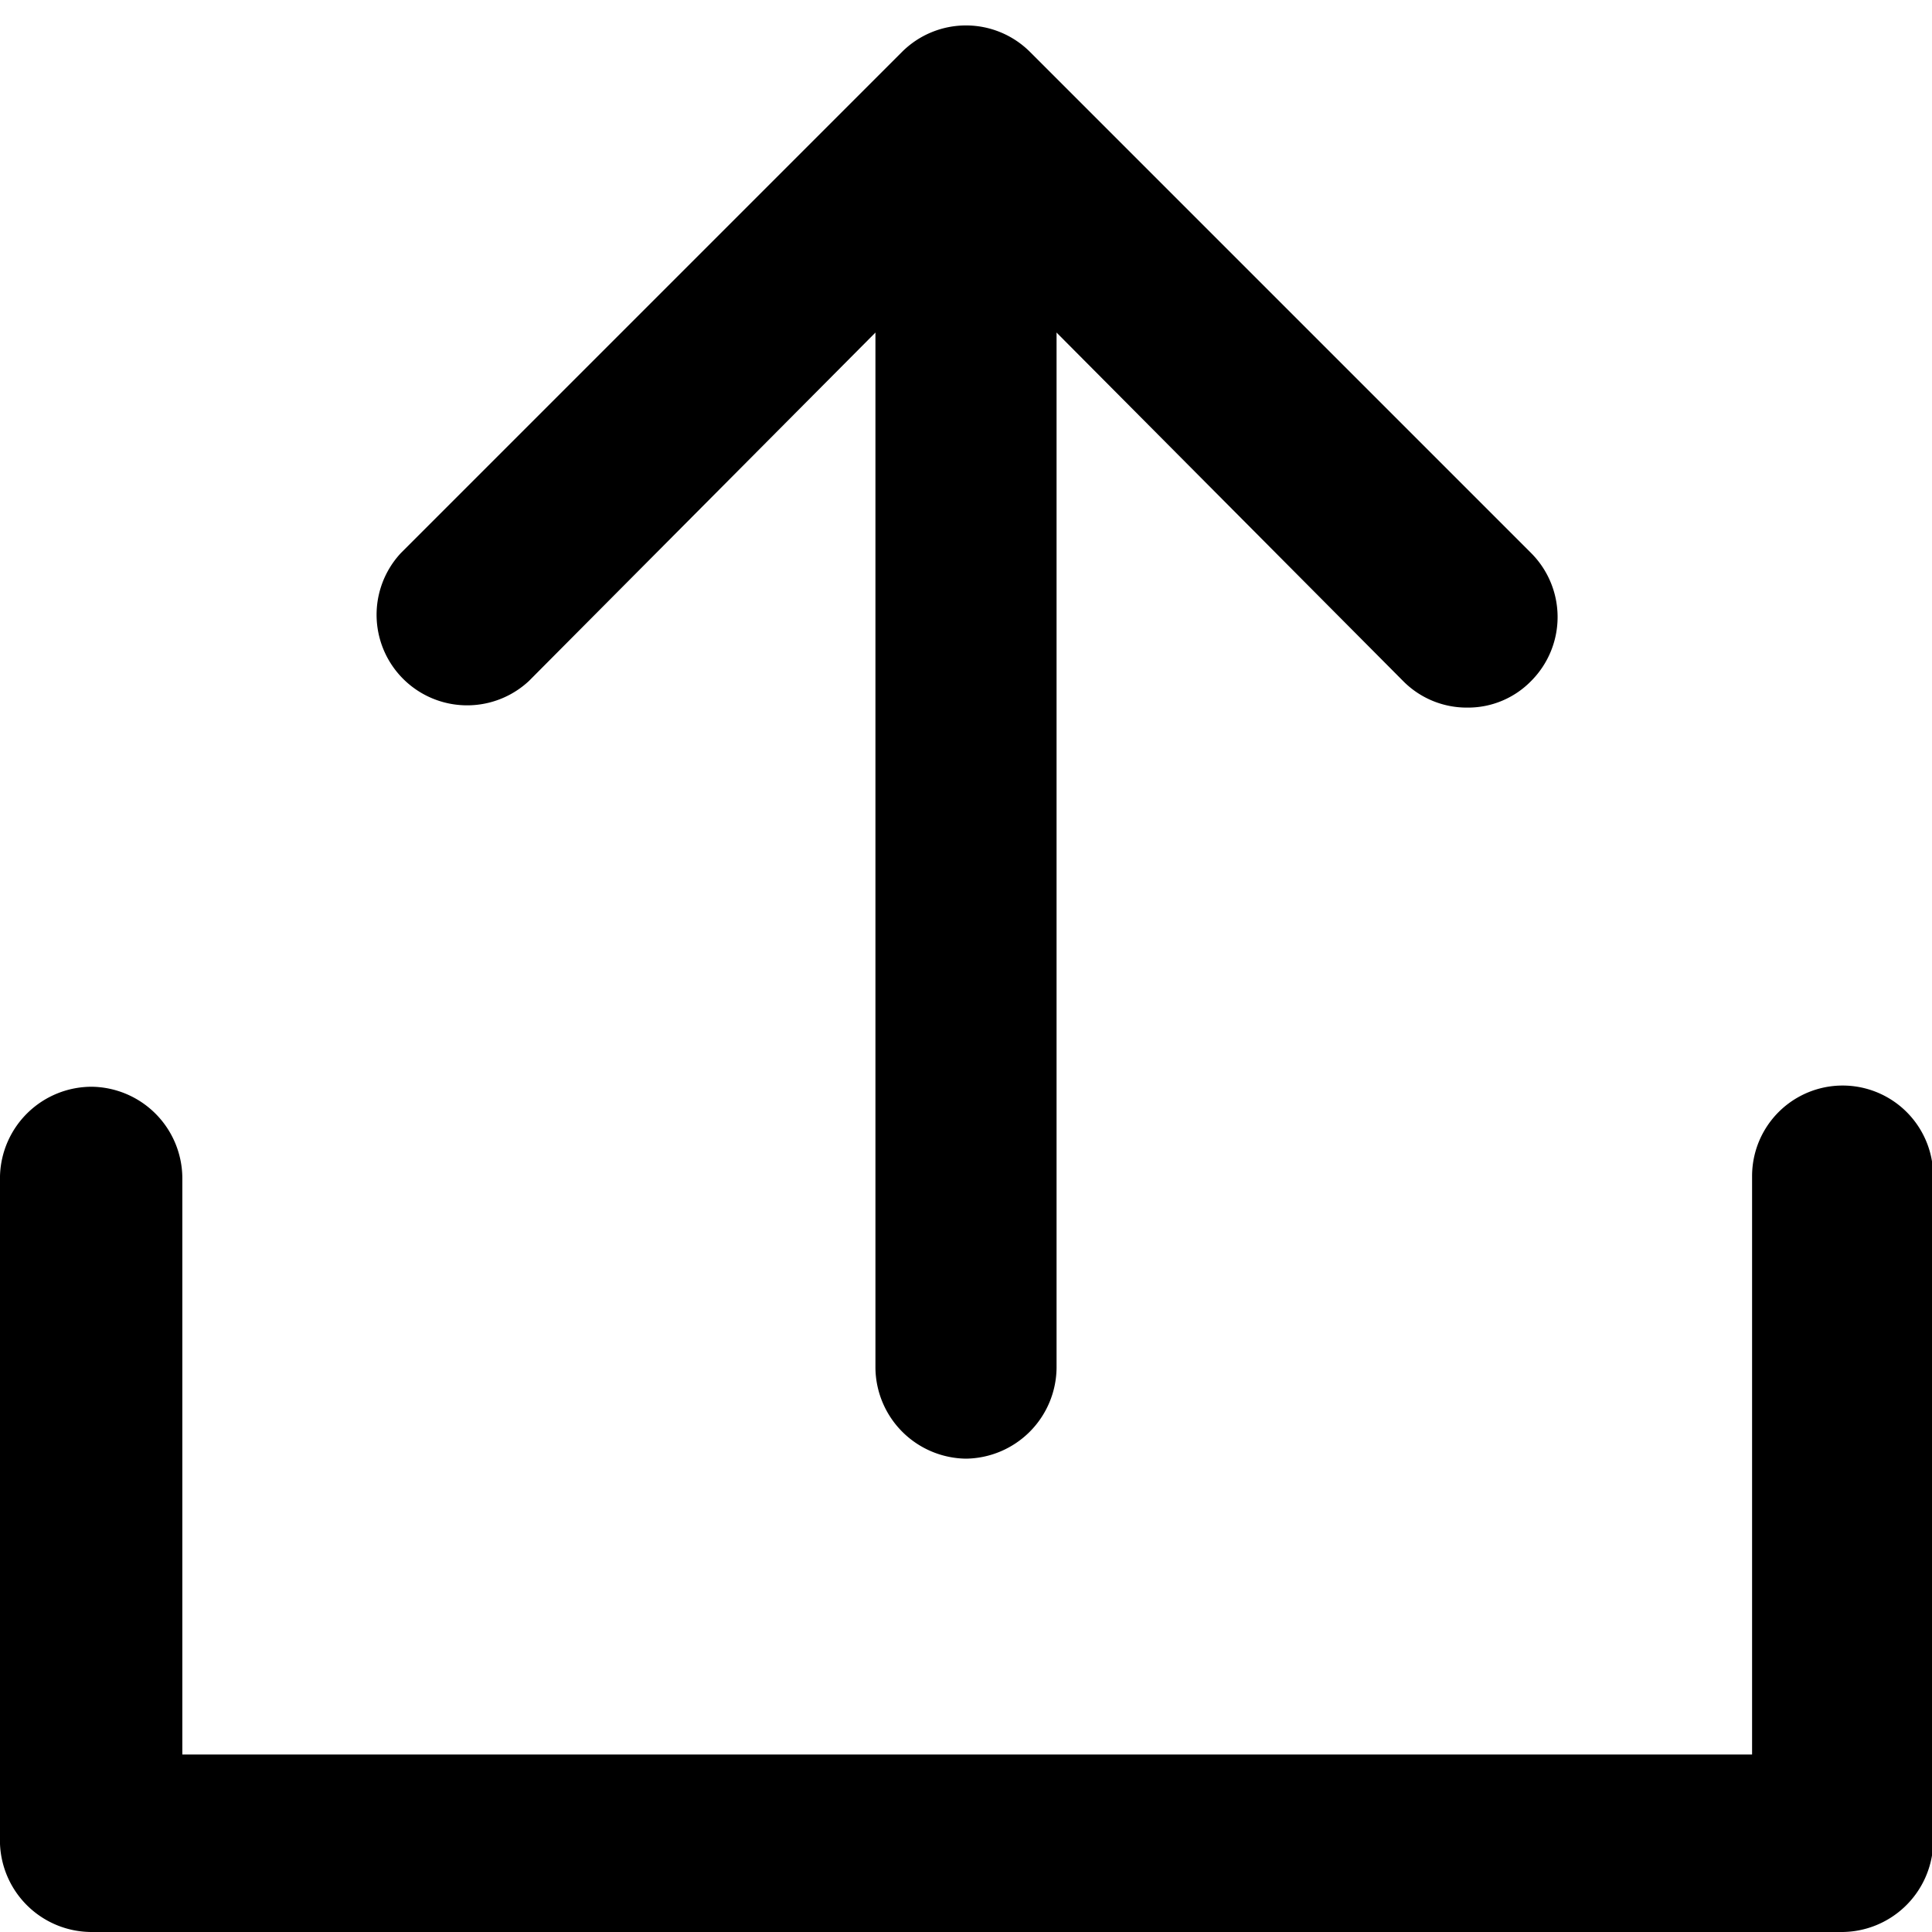 <svg xmlns="http://www.w3.org/2000/svg" viewBox="0 0 16 16">
  <title>icons</title>
  <path d="M15.24,16H.76A.76.76,0,0,1,0,15.27V9.74A.76.76,0,0,1,.76,9a.76.76,0,0,1,.75.75v4.78h13V9.74a.75.75,0,0,1,1.5,0v5.53A.76.76,0,0,1,15.24,16Z"/>
  <path d="M12.15,5.86a.74.74,0,0,1-.53-.22L8,2,4.38,5.64A.75.75,0,0,1,3.32,4.58L7.47.43a.75.75,0,0,1,1.06,0l4.15,4.15a.75.75,0,0,1,0,1.06A.73.73,0,0,1,12.15,5.86Z"/>
  <path d="M8,12.08a.76.76,0,0,1-.75-.75V1a.75.75,0,0,1,1.5,0V11.33A.76.76,0,0,1,8,12.08Z"/>
</svg>
